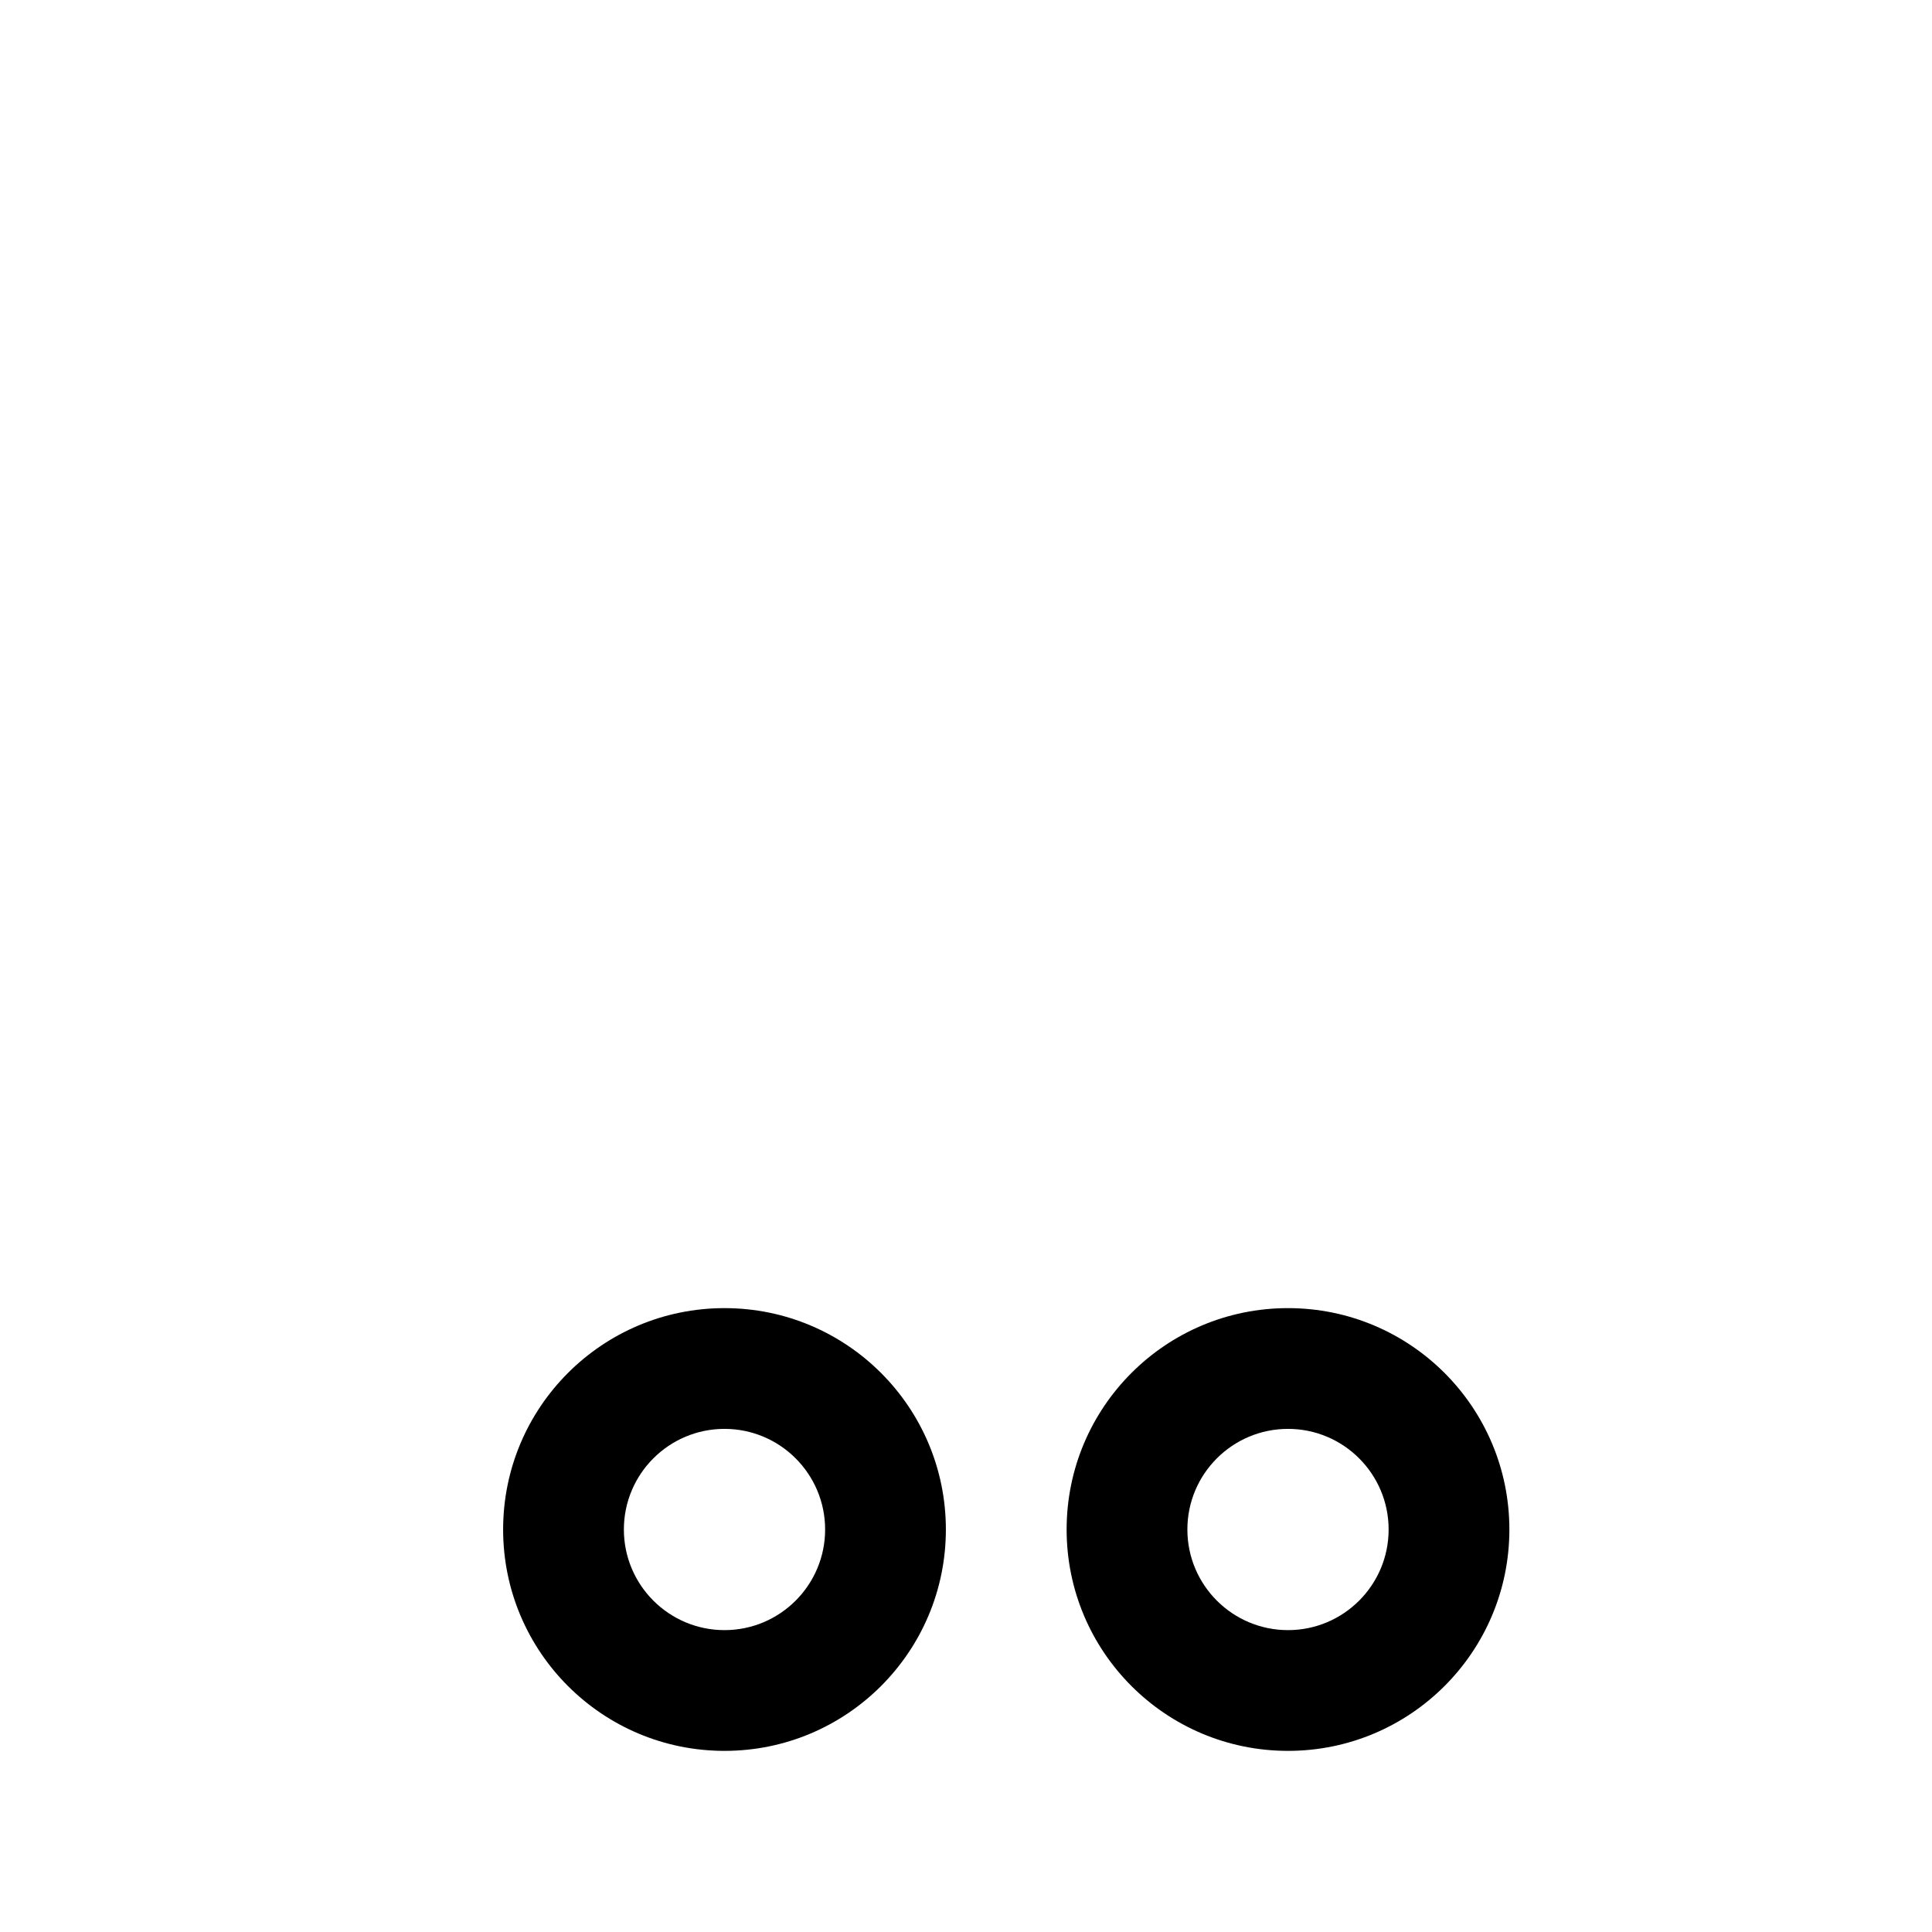 <svg xmlns="http://www.w3.org/2000/svg" viewBox="0 0 24 24" fill="currentColor">
  <path d="M9 17.75c-.69 0-1.25.56-1.25 1.25s.56 1.25 1.25 1.25 1.25-.56 1.25-1.25-.56-1.25-1.25-1.25ZM6.25 19c0-1.519 1.231-2.75 2.75-2.75 1.519 0 2.75 1.231 2.75 2.75S10.519 21.75 9 21.75c-1.519 0-2.75-1.231-2.75-2.75Zm8.5 0c0-.69.56-1.25 1.25-1.25s1.25.56 1.25 1.25-.56 1.25-1.25 1.25-1.25-.56-1.25-1.25ZM16 16.25c-1.519 0-2.75 1.231-2.75 2.75s1.231 2.75 2.75 2.75 2.75-1.231 2.75-2.75-1.231-2.75-2.75-2.75Z"/>
</svg>
